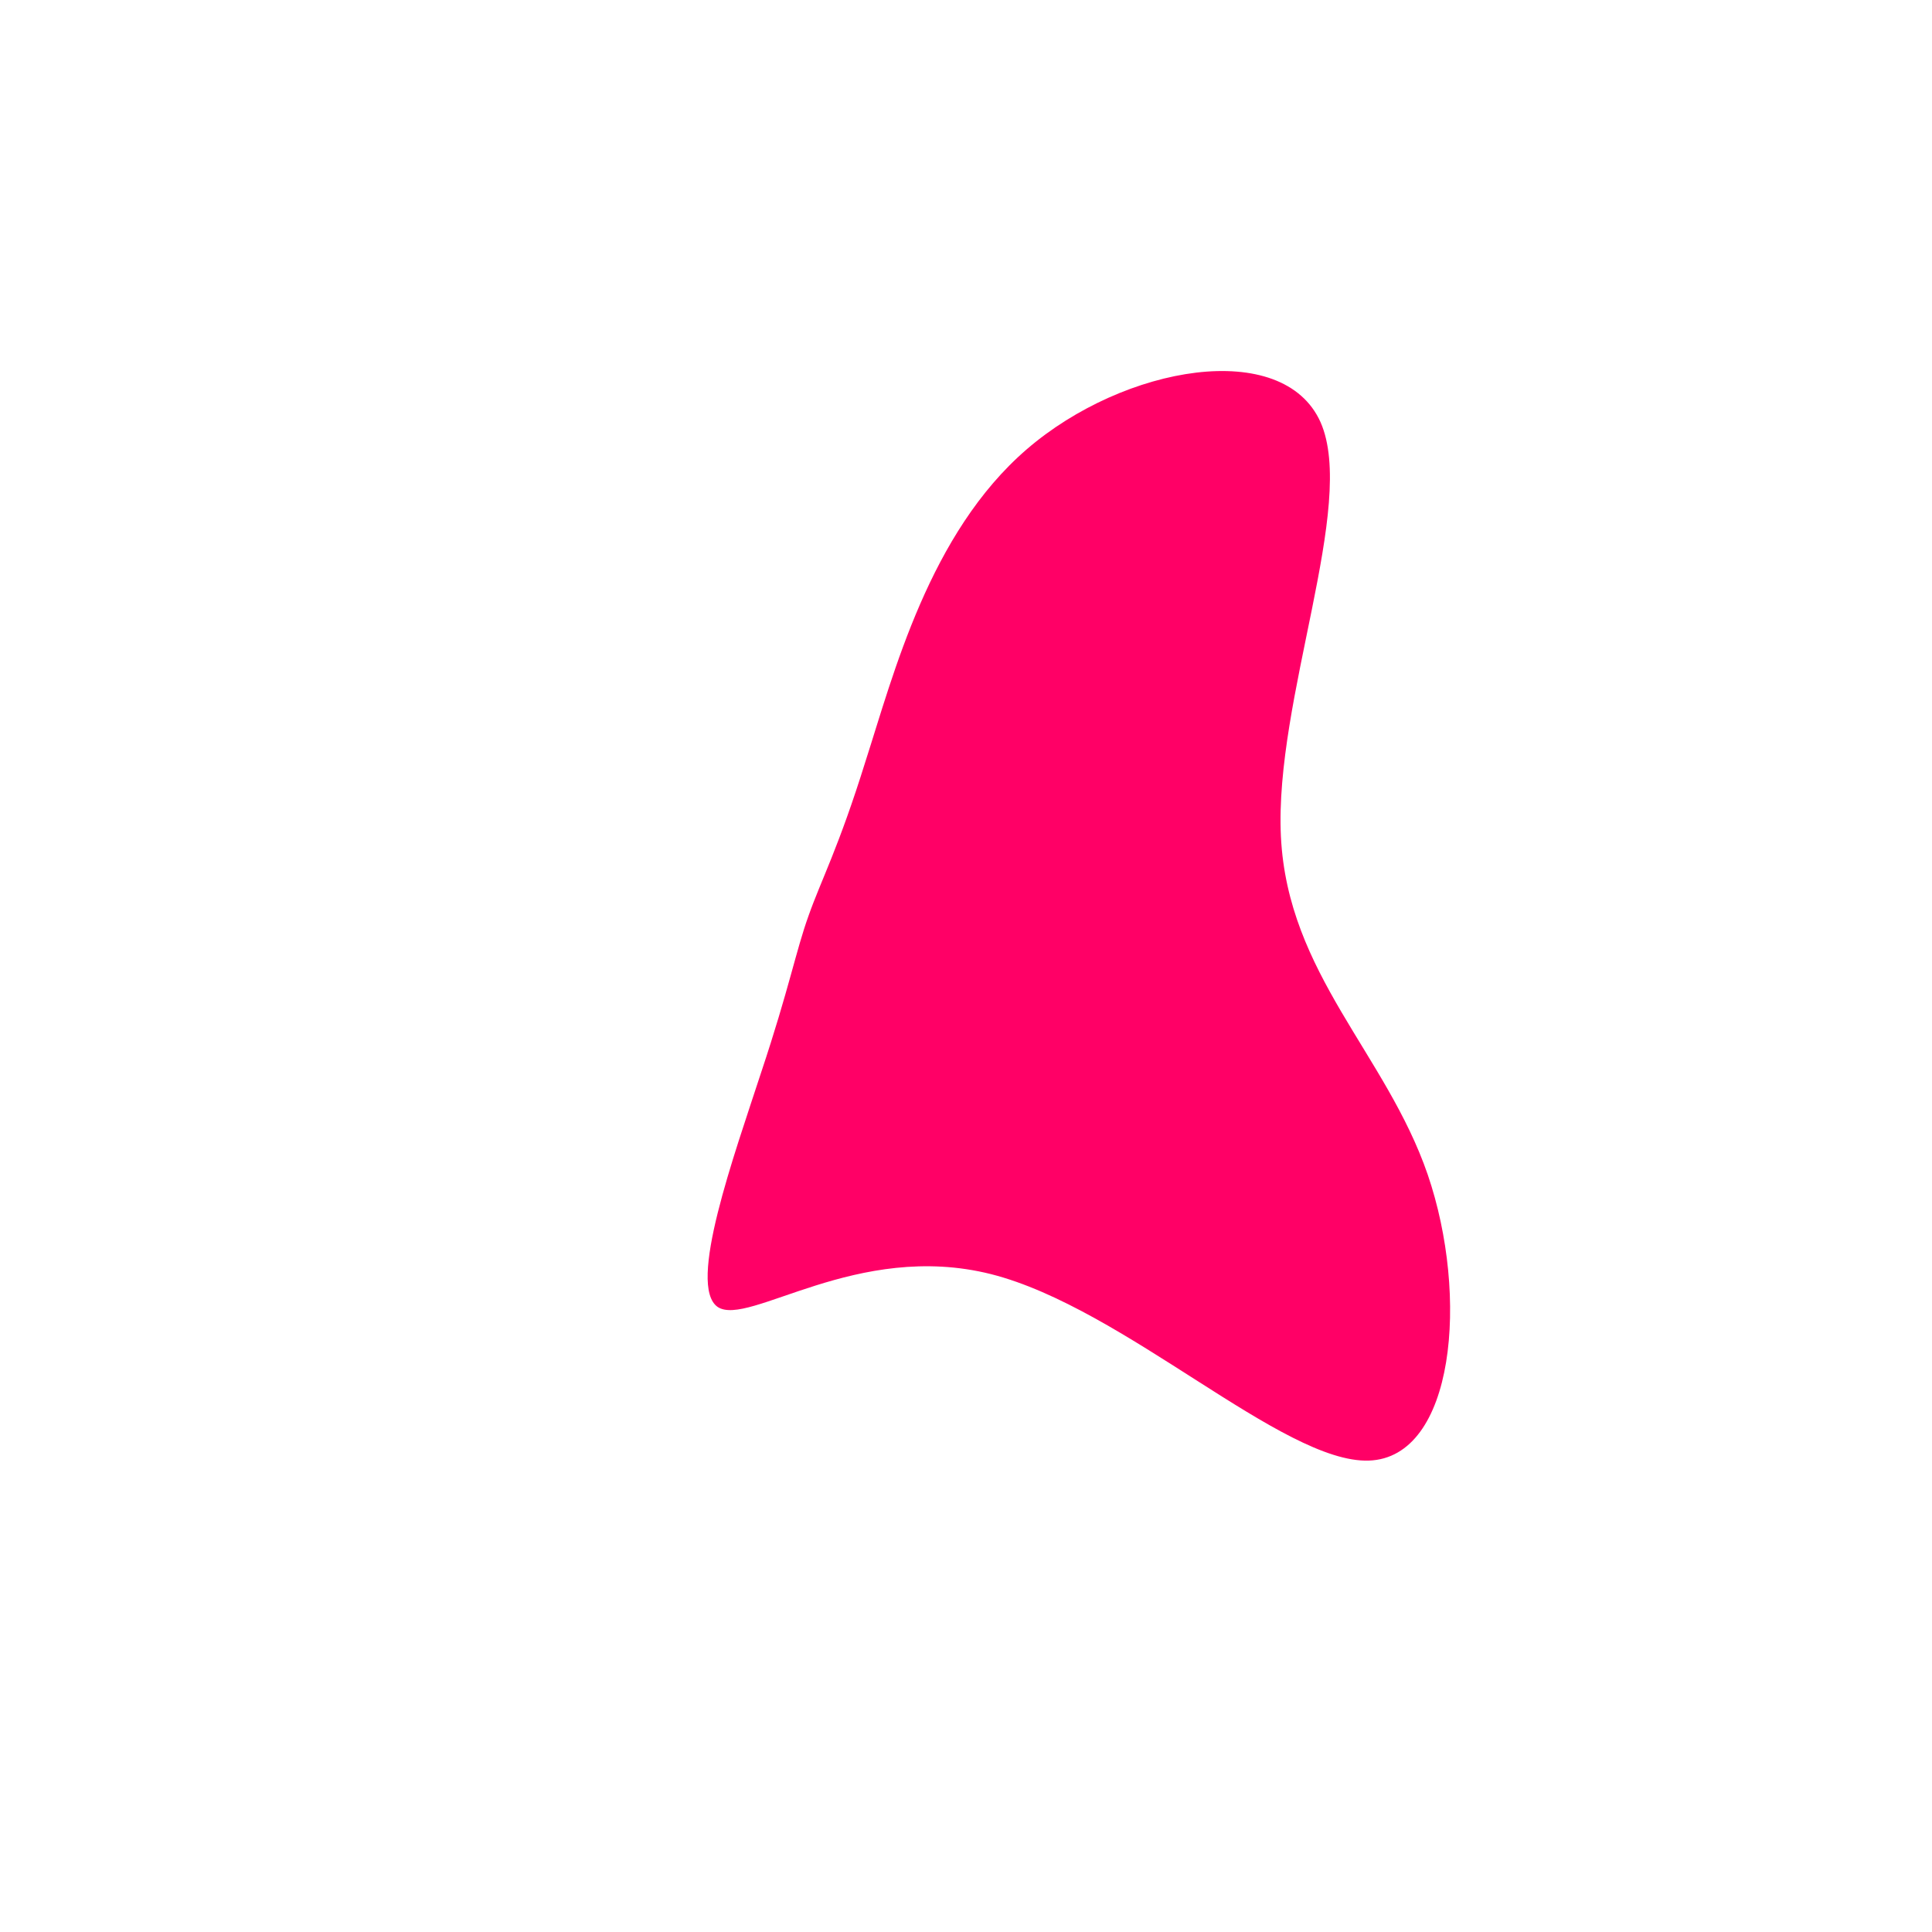 <?xml version="1.0" standalone="no"?>
<svg viewBox="0 0 200 200" xmlns="http://www.w3.org/2000/svg">
  <path fill="#FF0066" d="M36.7,-56.3C40.5,-47.7,31.9,-27.6,32.6,-13.4C33.3,0.8,43.5,9.1,47.8,21.6C52.1,34.2,50.6,50.9,41.7,51.2C32.8,51.5,16.4,35.4,2.6,31.9C-11.3,28.4,-22.5,37.4,-25.7,35.3C-28.9,33.1,-24,19.6,-21.2,11C-18.3,2.3,-17.6,-1.6,-16.3,-5.2C-15,-8.9,-13.2,-12.2,-10.4,-21.2C-7.5,-30.2,-3.8,-44.8,6.3,-53.5C16.4,-62.2,32.8,-65,36.7,-56.3Z" transform="translate(100 100)" />
</svg>

